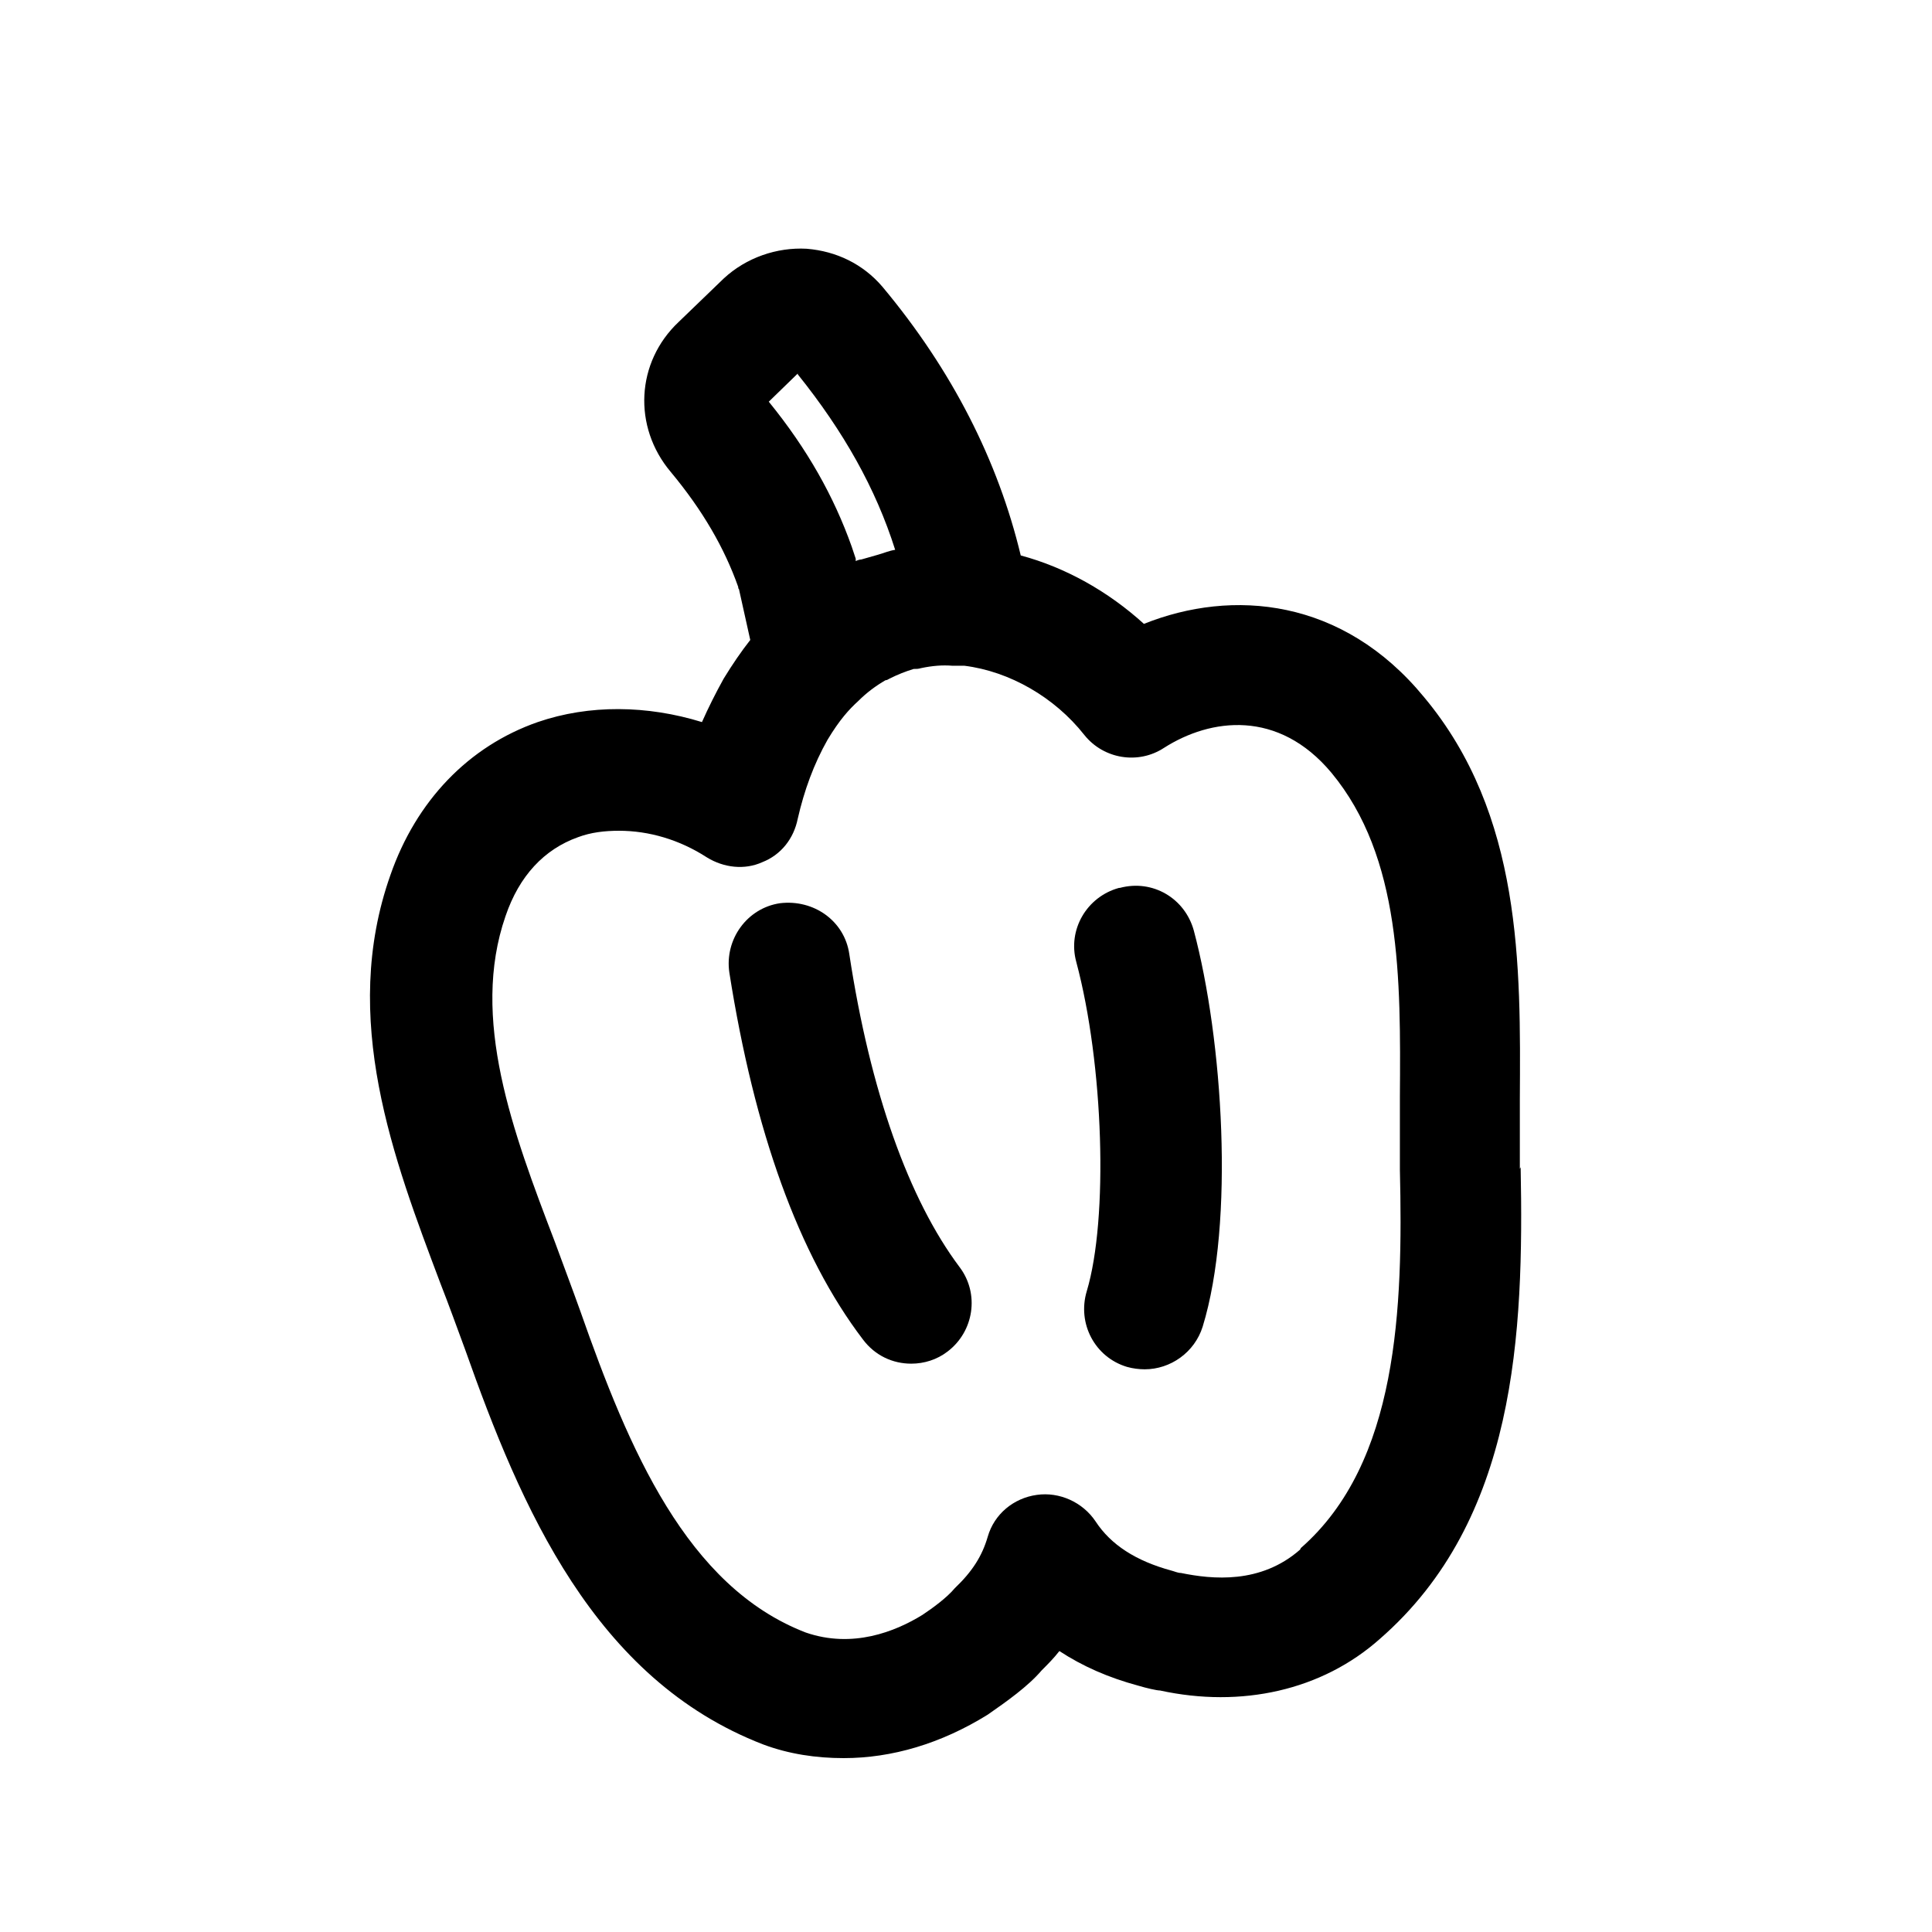 <?xml version="1.0" encoding="UTF-8"?>
<svg id="Livello_1" data-name="Livello 1" xmlns="http://www.w3.org/2000/svg" viewBox="0 0 24 24">
  <path d="M18.88,14.52c0-.28,0-.58,0-.87,.01-1.65,.03-3.53-1.19-4.99-1.01-1.23-2.38-1.35-3.48-.91-.44-.4-.97-.7-1.53-.85-.28-1.17-.85-2.3-1.72-3.34-.24-.28-.57-.44-.94-.47-.37-.02-.75,.11-1.03,.37l-.56,.54c-.53,.5-.57,1.3-.1,1.86,.4,.48,.67,.95,.84,1.43,0,.01,0,.02,.01,.03l.14,.63c-.11,.14-.22,.3-.33,.48-.1,.18-.19,.36-.27,.54-.68-.21-1.4-.22-2.04,0-.86,.3-1.51,.98-1.83,1.9-.63,1.78,.04,3.53,.62,5.07,.11,.28,.21,.56,.31,.83,.69,1.95,1.6,4.09,3.7,4.9,.32,.12,.66,.17,1,.17,.6,0,1.21-.18,1.79-.54,.23-.16,.5-.35,.67-.55,.08-.08,.15-.15,.22-.24,.29,.19,.61,.33,.98,.43,.1,.03,.23,.06,.27,.06,1.01,.22,2.01,0,2.73-.64,1.7-1.48,1.79-3.8,1.75-5.86ZM9.91,4.65c.57,.71,.97,1.42,1.21,2.18-.07,.01-.14,.04-.21,.06-.07,.02-.14,.04-.21,.06-.02,0-.05,.01-.07,.02v-.03s-.03-.09-.05-.15c-.22-.62-.55-1.21-1.03-1.8l.36-.35Zm6.24,14.6s0,0,0,0c-.49,.43-1.09,.37-1.48,.29-.04,0-.08-.02-.12-.03-.44-.12-.75-.32-.94-.61-.16-.24-.45-.37-.73-.33-.29,.04-.53,.24-.61,.52-.07,.24-.19,.43-.41,.64-.1,.12-.28,.25-.4,.33-.34,.21-.87,.42-1.45,.22-1.48-.57-2.2-2.28-2.8-3.99-.1-.28-.21-.57-.32-.87-.52-1.36-1.05-2.77-.61-4.04,.17-.5,.48-.83,.9-.98,.16-.06,.33-.08,.51-.08,.37,0,.75,.11,1.09,.33,.21,.13,.47,.16,.69,.06,.23-.09,.39-.29,.44-.54,.08-.35,.2-.68,.37-.98,.15-.25,.27-.38,.38-.48,.11-.11,.22-.19,.34-.26,.02,0,.03-.01,.05-.02,.1-.05,.2-.09,.3-.12,.03,0,.06,0,.09-.01,.14-.03,.27-.04,.39-.03,.05,0,.1,0,.15,0,.56,.07,1.12,.39,1.49,.86,.24,.3,.67,.37,.99,.16,.58-.37,1.42-.48,2.08,.31,.87,1.05,.86,2.56,.85,4.02,0,.31,0,.61,0,.91,.04,1.72-.02,3.64-1.23,4.7Z"/>
  <path d="M10.55,11.85c-.06-.41-.44-.68-.86-.63-.41,.06-.69,.45-.63,.86,.31,1.97,.86,3.51,1.66,4.56,.15,.2,.37,.3,.6,.3,.16,0,.32-.05,.45-.15,.33-.25,.4-.72,.15-1.05-.63-.84-1.11-2.18-1.37-3.89Z"/>
  <path d="M13.9,11.03c-.4,.11-.64,.52-.53,.92,.34,1.27,.4,3.19,.13,4.09-.12,.4,.1,.82,.5,.94,.07,.02,.15,.03,.22,.03,.32,0,.62-.21,.72-.53,.4-1.3,.25-3.57-.11-4.92-.11-.4-.51-.64-.92-.53Z"/>
</svg>